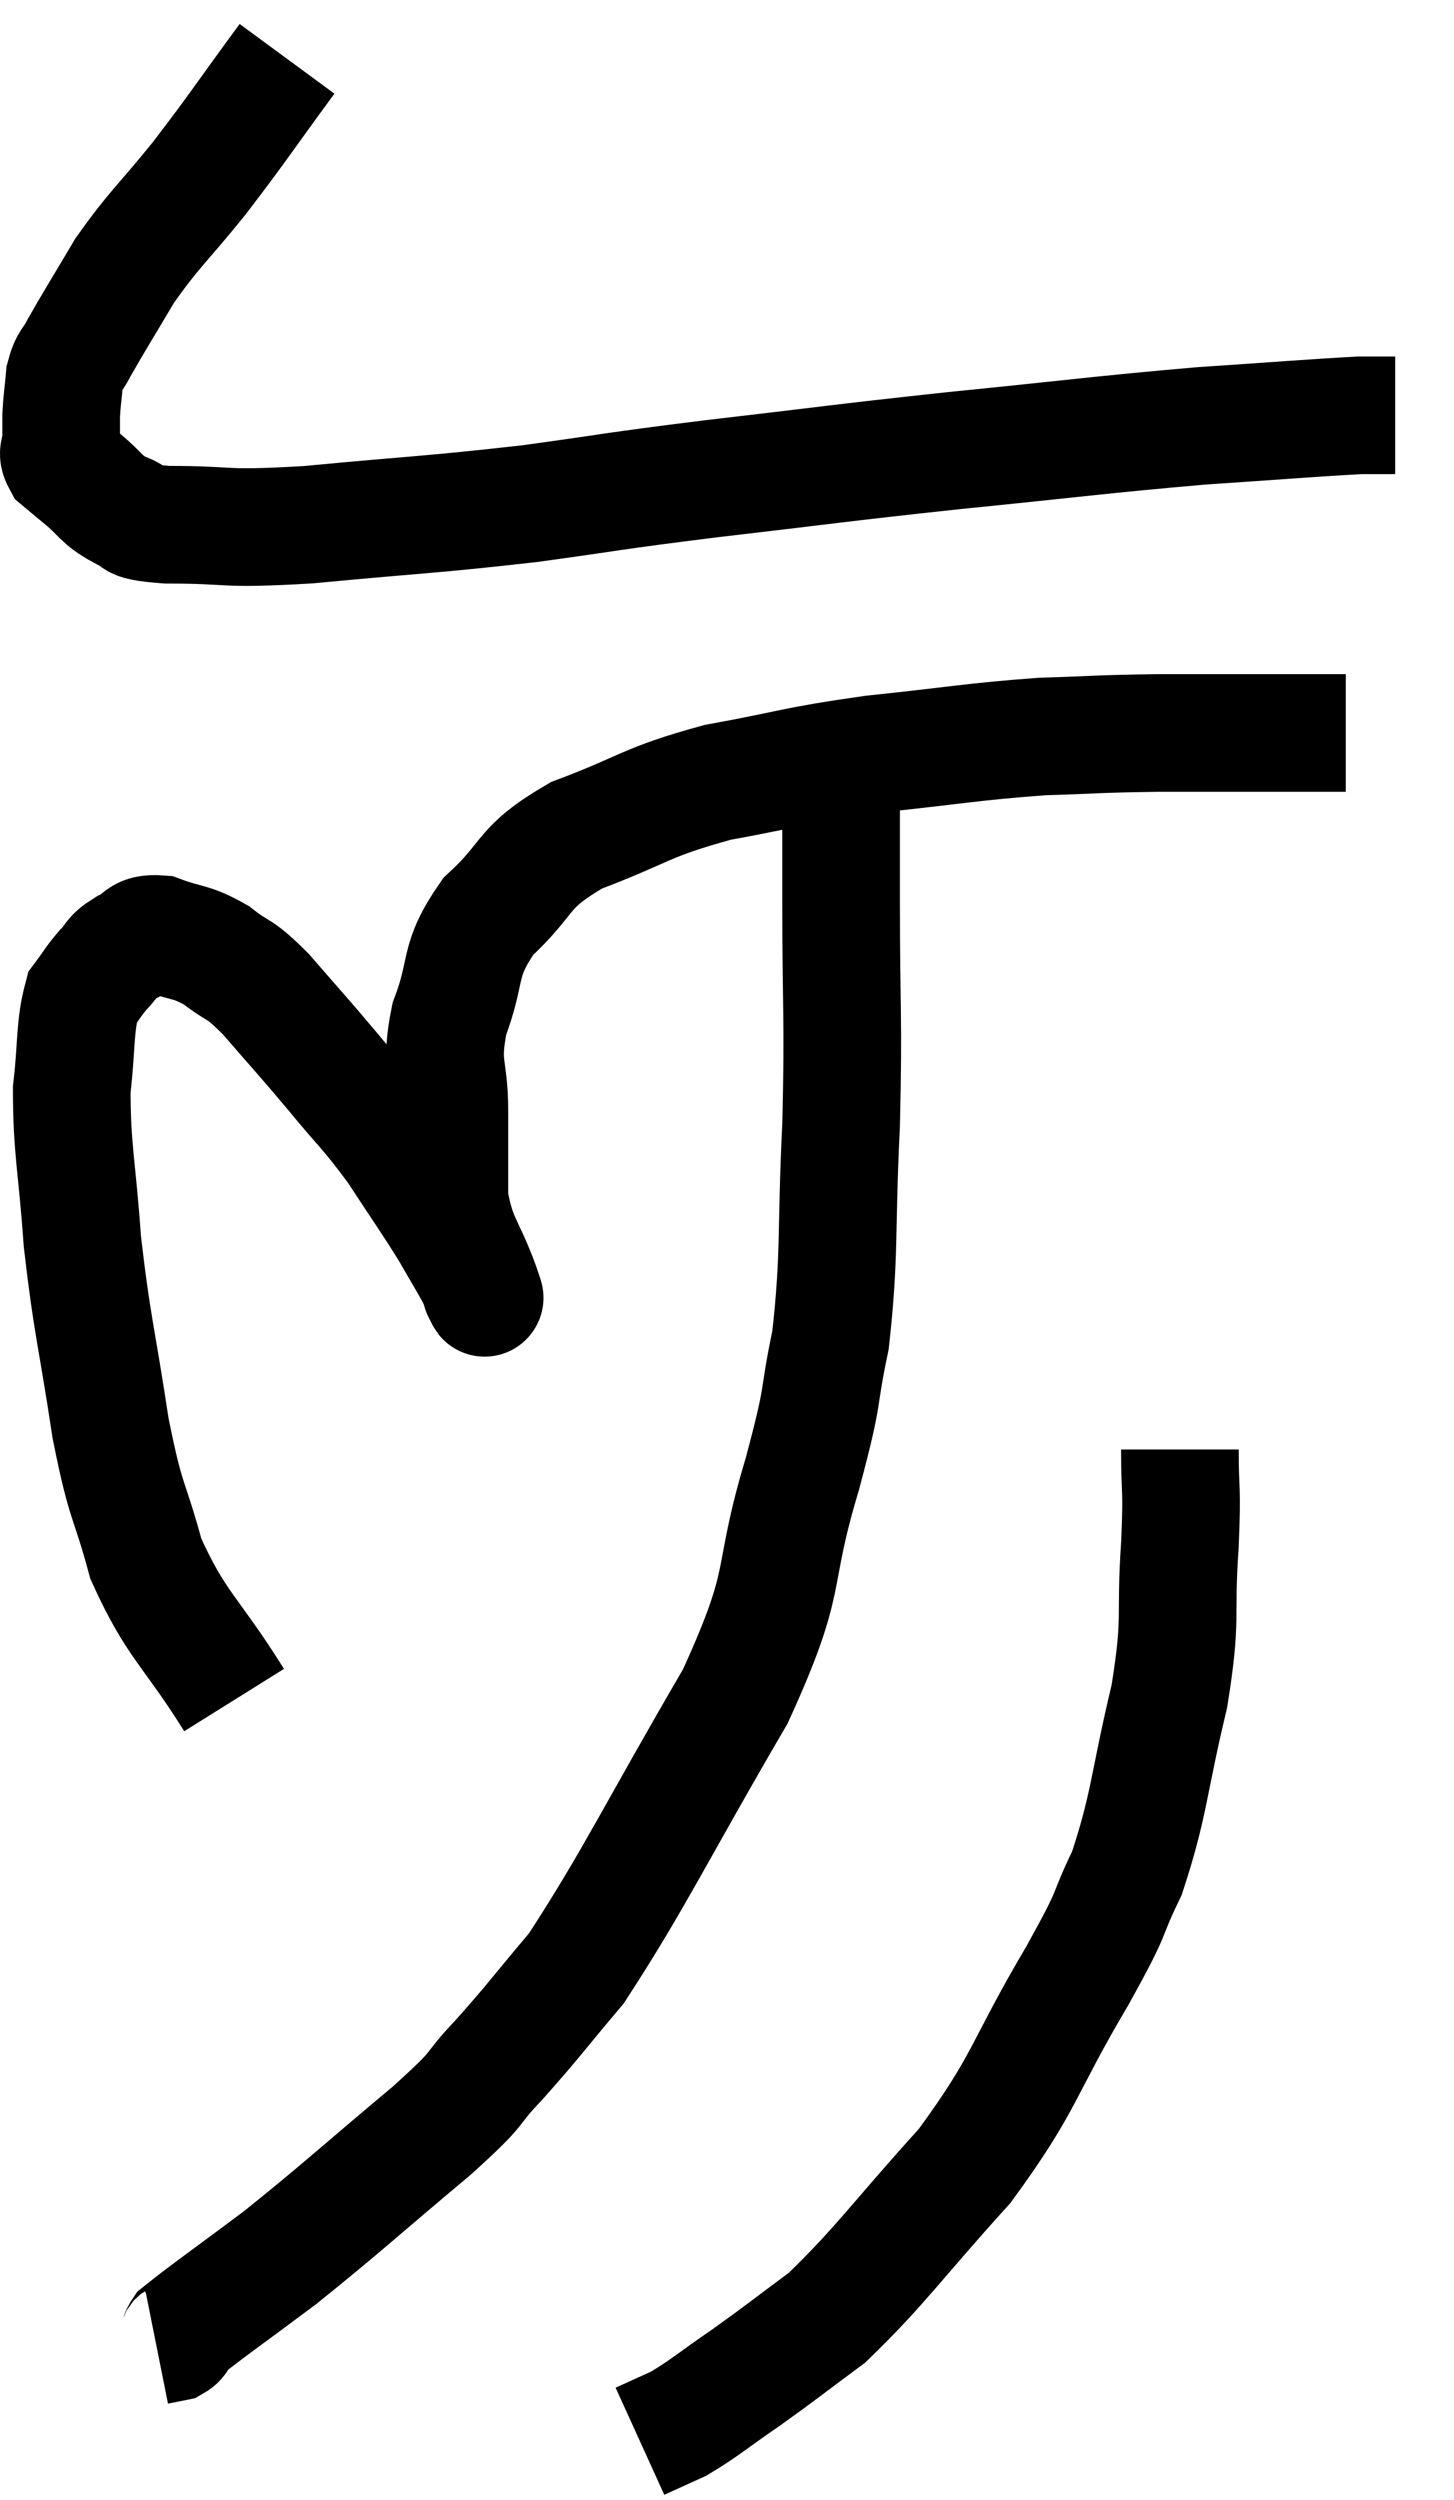<svg xmlns="http://www.w3.org/2000/svg" viewBox="11.38 2.6 24.72 42.5" width="24.72" height="42.5"><path d="M 16.26 3.6 C 15.51 4.62, 15.45 4.74, 14.76 5.64 C 14.13 6.42, 14.01 6.48, 13.5 7.2 C 13.11 7.86, 12.975 8.07, 12.72 8.52 C 12.6 8.76, 12.555 8.715, 12.48 9 C 12.45 9.33, 12.435 9.39, 12.42 9.66 C 12.42 9.87, 12.42 9.885, 12.42 10.08 C 12.42 10.26, 12.33 10.275, 12.42 10.44 C 12.6 10.59, 12.525 10.53, 12.78 10.74 C 13.11 11.01, 13.08 11.085, 13.44 11.28 C 13.83 11.4, 13.425 11.46, 14.22 11.52 C 15.42 11.52, 15.075 11.61, 16.62 11.52 C 18.51 11.34, 18.69 11.355, 20.4 11.16 C 21.93 10.95, 21.66 10.965, 23.46 10.74 C 25.53 10.5, 25.515 10.485, 27.6 10.26 C 29.7 10.05, 30.075 9.99, 31.8 9.84 C 33.15 9.75, 33.675 9.705, 34.5 9.66 C 34.8 9.66, 34.95 9.66, 35.1 9.66 L 35.1 9.66" fill="none" stroke="black" stroke-width="2"></path><path d="M 15.36 31.5 C 14.61 30.3, 14.385 30.255, 13.86 29.1 C 13.56 27.99, 13.53 28.23, 13.26 26.88 C 13.02 25.29, 12.945 25.14, 12.78 23.7 C 12.69 22.41, 12.6 22.155, 12.6 21.12 C 12.69 20.34, 12.645 20.07, 12.78 19.56 C 12.96 19.32, 12.96 19.29, 13.14 19.08 C 13.32 18.9, 13.26 18.87, 13.5 18.72 C 13.8 18.6, 13.71 18.45, 14.1 18.48 C 14.58 18.66, 14.61 18.585, 15.06 18.84 C 15.48 19.17, 15.405 19.005, 15.9 19.5 C 16.47 20.16, 16.485 20.16, 17.04 20.82 C 17.58 21.48, 17.625 21.465, 18.12 22.14 C 18.57 22.83, 18.675 22.965, 19.02 23.52 C 19.26 23.94, 19.365 24.105, 19.5 24.36 C 19.53 24.45, 19.545 24.495, 19.56 24.54 C 19.56 24.54, 19.56 24.555, 19.56 24.54 C 19.56 24.51, 19.695 24.87, 19.56 24.48 C 19.29 23.73, 19.155 23.73, 19.02 22.98 C 19.02 22.23, 19.02 22.245, 19.02 21.48 C 19.02 20.7, 18.855 20.745, 19.02 19.92 C 19.35 19.05, 19.14 18.96, 19.68 18.18 C 20.43 17.49, 20.205 17.37, 21.18 16.8 C 22.38 16.35, 22.32 16.245, 23.58 15.9 C 24.9 15.66, 24.84 15.615, 26.22 15.42 C 27.66 15.27, 27.885 15.21, 29.1 15.12 C 30.09 15.09, 29.985 15.075, 31.08 15.06 C 32.28 15.06, 32.73 15.06, 33.48 15.06 C 33.78 15.06, 33.885 15.06, 34.08 15.06 L 34.26 15.06" fill="none" stroke="black" stroke-width="2"></path><path d="M 25.68 15.78 C 25.68 16.86, 25.68 16.455, 25.68 17.94 C 25.68 19.83, 25.725 19.86, 25.68 21.72 C 25.59 23.55, 25.665 23.895, 25.5 25.38 C 25.26 26.52, 25.425 26.145, 25.02 27.66 C 24.45 29.55, 24.84 29.34, 23.88 31.44 C 22.53 33.75, 22.185 34.515, 21.18 36.06 C 20.52 36.84, 20.475 36.93, 19.86 37.62 C 19.29 38.22, 19.65 37.98, 18.72 38.82 C 17.43 39.9, 17.205 40.125, 16.14 40.98 C 15.3 41.61, 14.91 41.88, 14.46 42.24 C 14.4 42.33, 14.445 42.36, 14.34 42.42 L 14.04 42.48" fill="none" stroke="black" stroke-width="2"></path><path d="M 31.44 27.24 C 31.44 28.05, 31.485 27.81, 31.44 28.86 C 31.35 30.15, 31.485 30.045, 31.26 31.44 C 30.9 32.94, 30.93 33.255, 30.54 34.44 C 30.12 35.31, 30.39 34.935, 29.7 36.18 C 28.74 37.8, 28.845 37.965, 27.78 39.42 C 26.61 40.71, 26.37 41.1, 25.44 42 C 24.75 42.51, 24.69 42.57, 24.06 43.02 C 23.49 43.41, 23.37 43.53, 22.92 43.8 L 22.26 44.1" fill="none" stroke="black" stroke-width="2"></path></svg>